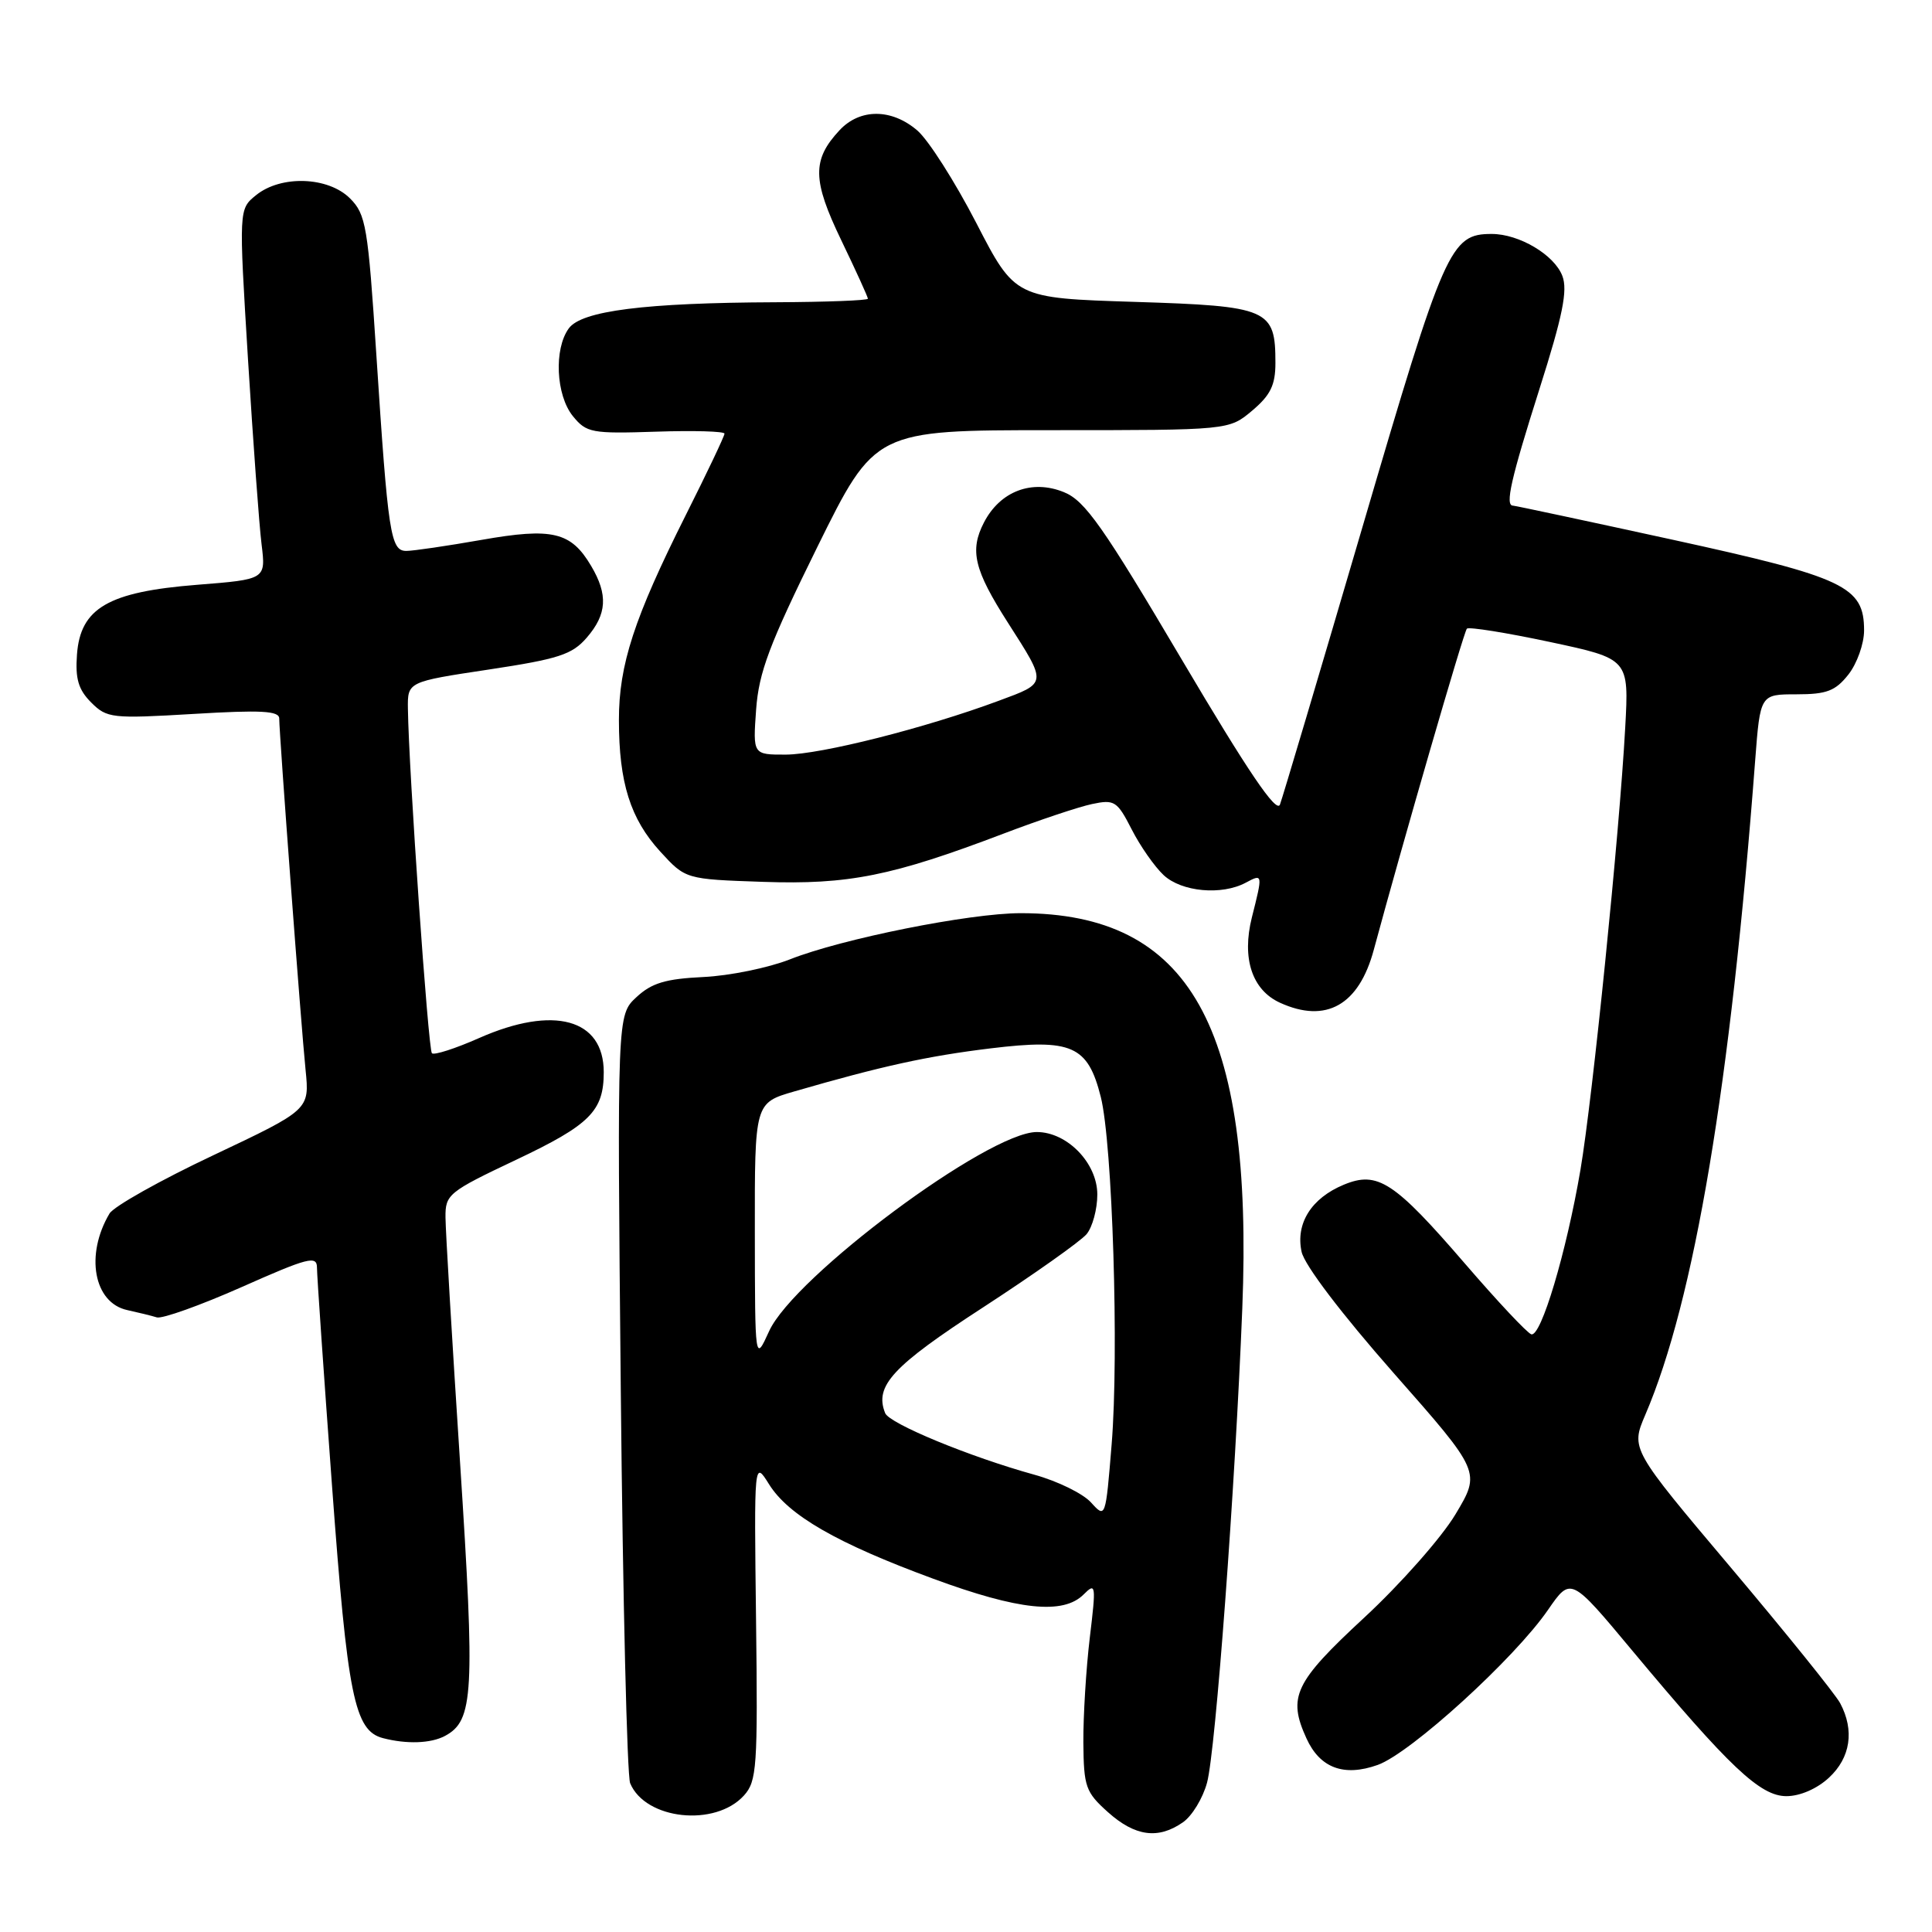 <?xml version="1.0" encoding="UTF-8" standalone="no"?>
<!DOCTYPE svg PUBLIC "-//W3C//DTD SVG 1.1//EN" "http://www.w3.org/Graphics/SVG/1.1/DTD/svg11.dtd" >
<svg xmlns="http://www.w3.org/2000/svg" xmlns:xlink="http://www.w3.org/1999/xlink" version="1.1" viewBox="0 0 256 256">
 <g >
 <path fill="currentColor"
d=" M 156.75 241.46 C 157.96 240.62 159.39 238.26 159.94 236.21 C 161.08 232.00 163.67 197.09 164.61 173.37 C 166.10 136.01 157.68 121.00 135.25 121.00 C 128.49 121.00 111.56 124.39 104.67 127.12 C 101.82 128.24 96.66 129.30 93.19 129.46 C 88.20 129.70 86.35 130.25 84.33 132.13 C 81.77 134.50 81.77 134.50 82.26 184.50 C 82.53 212.00 83.09 235.30 83.50 236.29 C 85.52 241.13 94.77 242.12 98.58 237.91 C 100.29 236.02 100.42 234.13 100.18 214.68 C 99.92 193.50 99.92 193.50 101.90 196.67 C 104.47 200.79 110.89 204.49 123.66 209.19 C 134.96 213.36 140.88 213.98 143.58 211.28 C 145.21 209.65 145.25 209.96 144.40 217.03 C 143.91 221.14 143.53 227.37 143.55 230.88 C 143.60 236.77 143.85 237.47 146.82 240.13 C 150.41 243.34 153.48 243.75 156.75 241.46 Z  M 242.35 235.55 C 245.21 232.90 245.75 229.28 243.83 225.68 C 243.19 224.48 236.68 216.41 229.37 207.74 C 216.08 191.99 216.08 191.99 218.01 187.47 C 224.52 172.30 229.31 143.73 232.57 100.75 C 233.24 92.00 233.24 92.00 238.05 92.00 C 242.05 92.00 243.20 91.56 244.93 89.37 C 246.07 87.92 247.00 85.29 247.00 83.54 C 247.00 77.71 244.47 76.51 221.70 71.53 C 210.29 69.04 200.74 67.00 200.48 67.00 C 199.40 67.00 200.20 63.47 203.98 51.56 C 207.07 41.84 207.75 38.47 207.02 36.56 C 205.96 33.77 201.30 31.00 197.66 31.00 C 192.18 31.00 191.41 32.74 180.57 69.71 C 174.89 89.07 169.95 105.68 169.60 106.61 C 169.14 107.81 165.37 102.25 156.61 87.43 C 146.15 69.73 143.77 66.35 140.99 65.22 C 136.74 63.48 132.52 65.08 130.37 69.25 C 128.46 72.95 129.08 75.52 133.56 82.52 C 138.78 90.69 138.81 90.46 132.30 92.87 C 122.58 96.48 108.75 99.97 104.13 99.99 C 99.76 100.00 99.76 100.00 100.19 94.02 C 100.55 89.07 101.94 85.38 108.28 72.52 C 115.94 57.00 115.94 57.00 139.39 57.00 C 162.85 57.00 162.85 57.00 165.92 54.41 C 168.34 52.37 169.00 51.03 169.00 48.10 C 169.00 40.94 168.14 40.56 150.33 40.00 C 134.50 39.50 134.50 39.50 129.36 29.54 C 126.53 24.06 123.02 18.55 121.55 17.29 C 118.15 14.37 113.96 14.35 111.25 17.25 C 107.59 21.17 107.63 23.86 111.47 31.83 C 113.41 35.86 115.00 39.35 115.00 39.58 C 115.00 39.81 109.49 40.02 102.75 40.05 C 85.45 40.12 77.07 41.18 75.37 43.51 C 73.38 46.23 73.66 52.36 75.91 55.14 C 77.71 57.35 78.39 57.48 86.91 57.20 C 91.91 57.03 96.00 57.15 96.00 57.46 C 96.00 57.78 93.69 62.64 90.86 68.27 C 84.03 81.89 82.00 88.09 82.01 95.41 C 82.01 103.71 83.53 108.51 87.49 112.84 C 90.84 116.50 90.84 116.50 101.10 116.85 C 112.44 117.24 118.20 116.08 133.00 110.45 C 137.68 108.67 142.94 106.91 144.70 106.54 C 147.67 105.91 148.03 106.14 149.95 109.89 C 151.08 112.11 152.99 114.84 154.19 115.96 C 156.57 118.18 161.88 118.67 165.07 116.96 C 167.33 115.75 167.34 115.78 165.88 121.56 C 164.52 126.98 165.90 131.18 169.61 132.87 C 175.71 135.65 180.07 133.19 182.04 125.83 C 185.83 111.79 193.96 83.70 194.37 83.30 C 194.63 83.04 199.57 83.83 205.35 85.06 C 215.85 87.30 215.85 87.30 215.35 96.40 C 214.59 110.38 211.03 145.50 209.42 155.00 C 207.55 165.96 204.18 177.23 202.90 176.80 C 202.34 176.61 198.42 172.43 194.17 167.50 C 184.73 156.55 182.54 155.12 178.06 156.98 C 173.76 158.76 171.65 162.12 172.47 165.88 C 172.86 167.65 177.76 174.09 184.67 181.94 C 196.22 195.04 196.22 195.04 192.86 200.65 C 191.01 203.74 185.56 209.91 180.75 214.36 C 171.53 222.90 170.60 224.84 173.11 230.34 C 174.90 234.28 178.08 235.46 182.56 233.86 C 186.92 232.30 200.70 219.75 205.13 213.30 C 208.14 208.94 208.14 208.94 216.29 218.72 C 229.17 234.16 233.24 238.00 236.71 238.00 C 238.51 238.00 240.77 237.02 242.35 235.55 Z  M 58.96 230.02 C 62.76 227.99 62.95 224.44 60.96 193.79 C 59.91 177.68 59.04 163.07 59.03 161.31 C 59.00 158.27 59.41 157.93 68.41 153.67 C 78.18 149.04 80.00 147.22 80.00 142.07 C 80.00 134.99 73.37 133.18 63.50 137.54 C 60.34 138.94 57.51 139.85 57.23 139.56 C 56.74 139.07 54.16 102.05 54.05 93.92 C 54.00 90.34 54.00 90.34 64.75 88.72 C 74.01 87.32 75.81 86.74 77.75 84.49 C 80.43 81.39 80.59 78.80 78.33 74.99 C 75.66 70.47 73.20 69.88 63.79 71.54 C 59.23 72.34 54.75 73.00 53.84 73.00 C 51.75 73.00 51.42 70.82 49.87 47.04 C 48.76 29.98 48.49 28.40 46.38 26.29 C 43.49 23.40 37.23 23.18 33.93 25.86 C 31.64 27.71 31.64 27.71 32.86 47.61 C 33.54 58.55 34.34 69.59 34.66 72.13 C 35.23 76.77 35.23 76.77 26.10 77.49 C 14.35 78.42 10.65 80.57 10.20 86.73 C 9.96 89.94 10.39 91.39 12.08 93.08 C 14.17 95.17 14.81 95.24 25.64 94.60 C 34.60 94.06 37.00 94.19 37.00 95.21 C 37.00 97.29 39.90 136.00 40.49 141.77 C 41.02 147.04 41.02 147.04 28.28 153.07 C 21.26 156.38 15.07 159.86 14.51 160.80 C 11.26 166.27 12.42 172.62 16.85 173.59 C 18.31 173.91 20.07 174.34 20.78 174.56 C 21.48 174.78 26.54 172.97 32.03 170.54 C 40.83 166.63 42.00 166.33 42.00 167.97 C 42.00 168.99 42.90 182.04 44.00 196.96 C 46.05 224.79 46.96 229.32 50.74 230.31 C 53.89 231.13 57.09 231.02 58.96 230.02 Z  M 144.57 199.09 C 143.51 197.91 140.14 196.26 137.07 195.41 C 128.50 193.04 117.85 188.64 117.29 187.25 C 115.84 183.64 118.24 181.04 130.27 173.23 C 137.02 168.84 143.19 164.47 143.98 163.53 C 144.76 162.59 145.40 160.22 145.40 158.28 C 145.40 154.12 141.41 150.00 137.38 150.00 C 130.95 150.00 105.19 169.17 101.91 176.39 C 100.04 180.50 100.04 180.50 100.02 163.32 C 100.00 146.14 100.00 146.14 105.25 144.62 C 116.84 141.26 122.89 139.93 131.30 138.91 C 142.03 137.61 144.14 138.54 145.86 145.35 C 147.41 151.51 148.28 179.36 147.30 191.36 C 146.50 201.19 146.49 201.21 144.57 199.09 Z "/>
</g>
</svg>